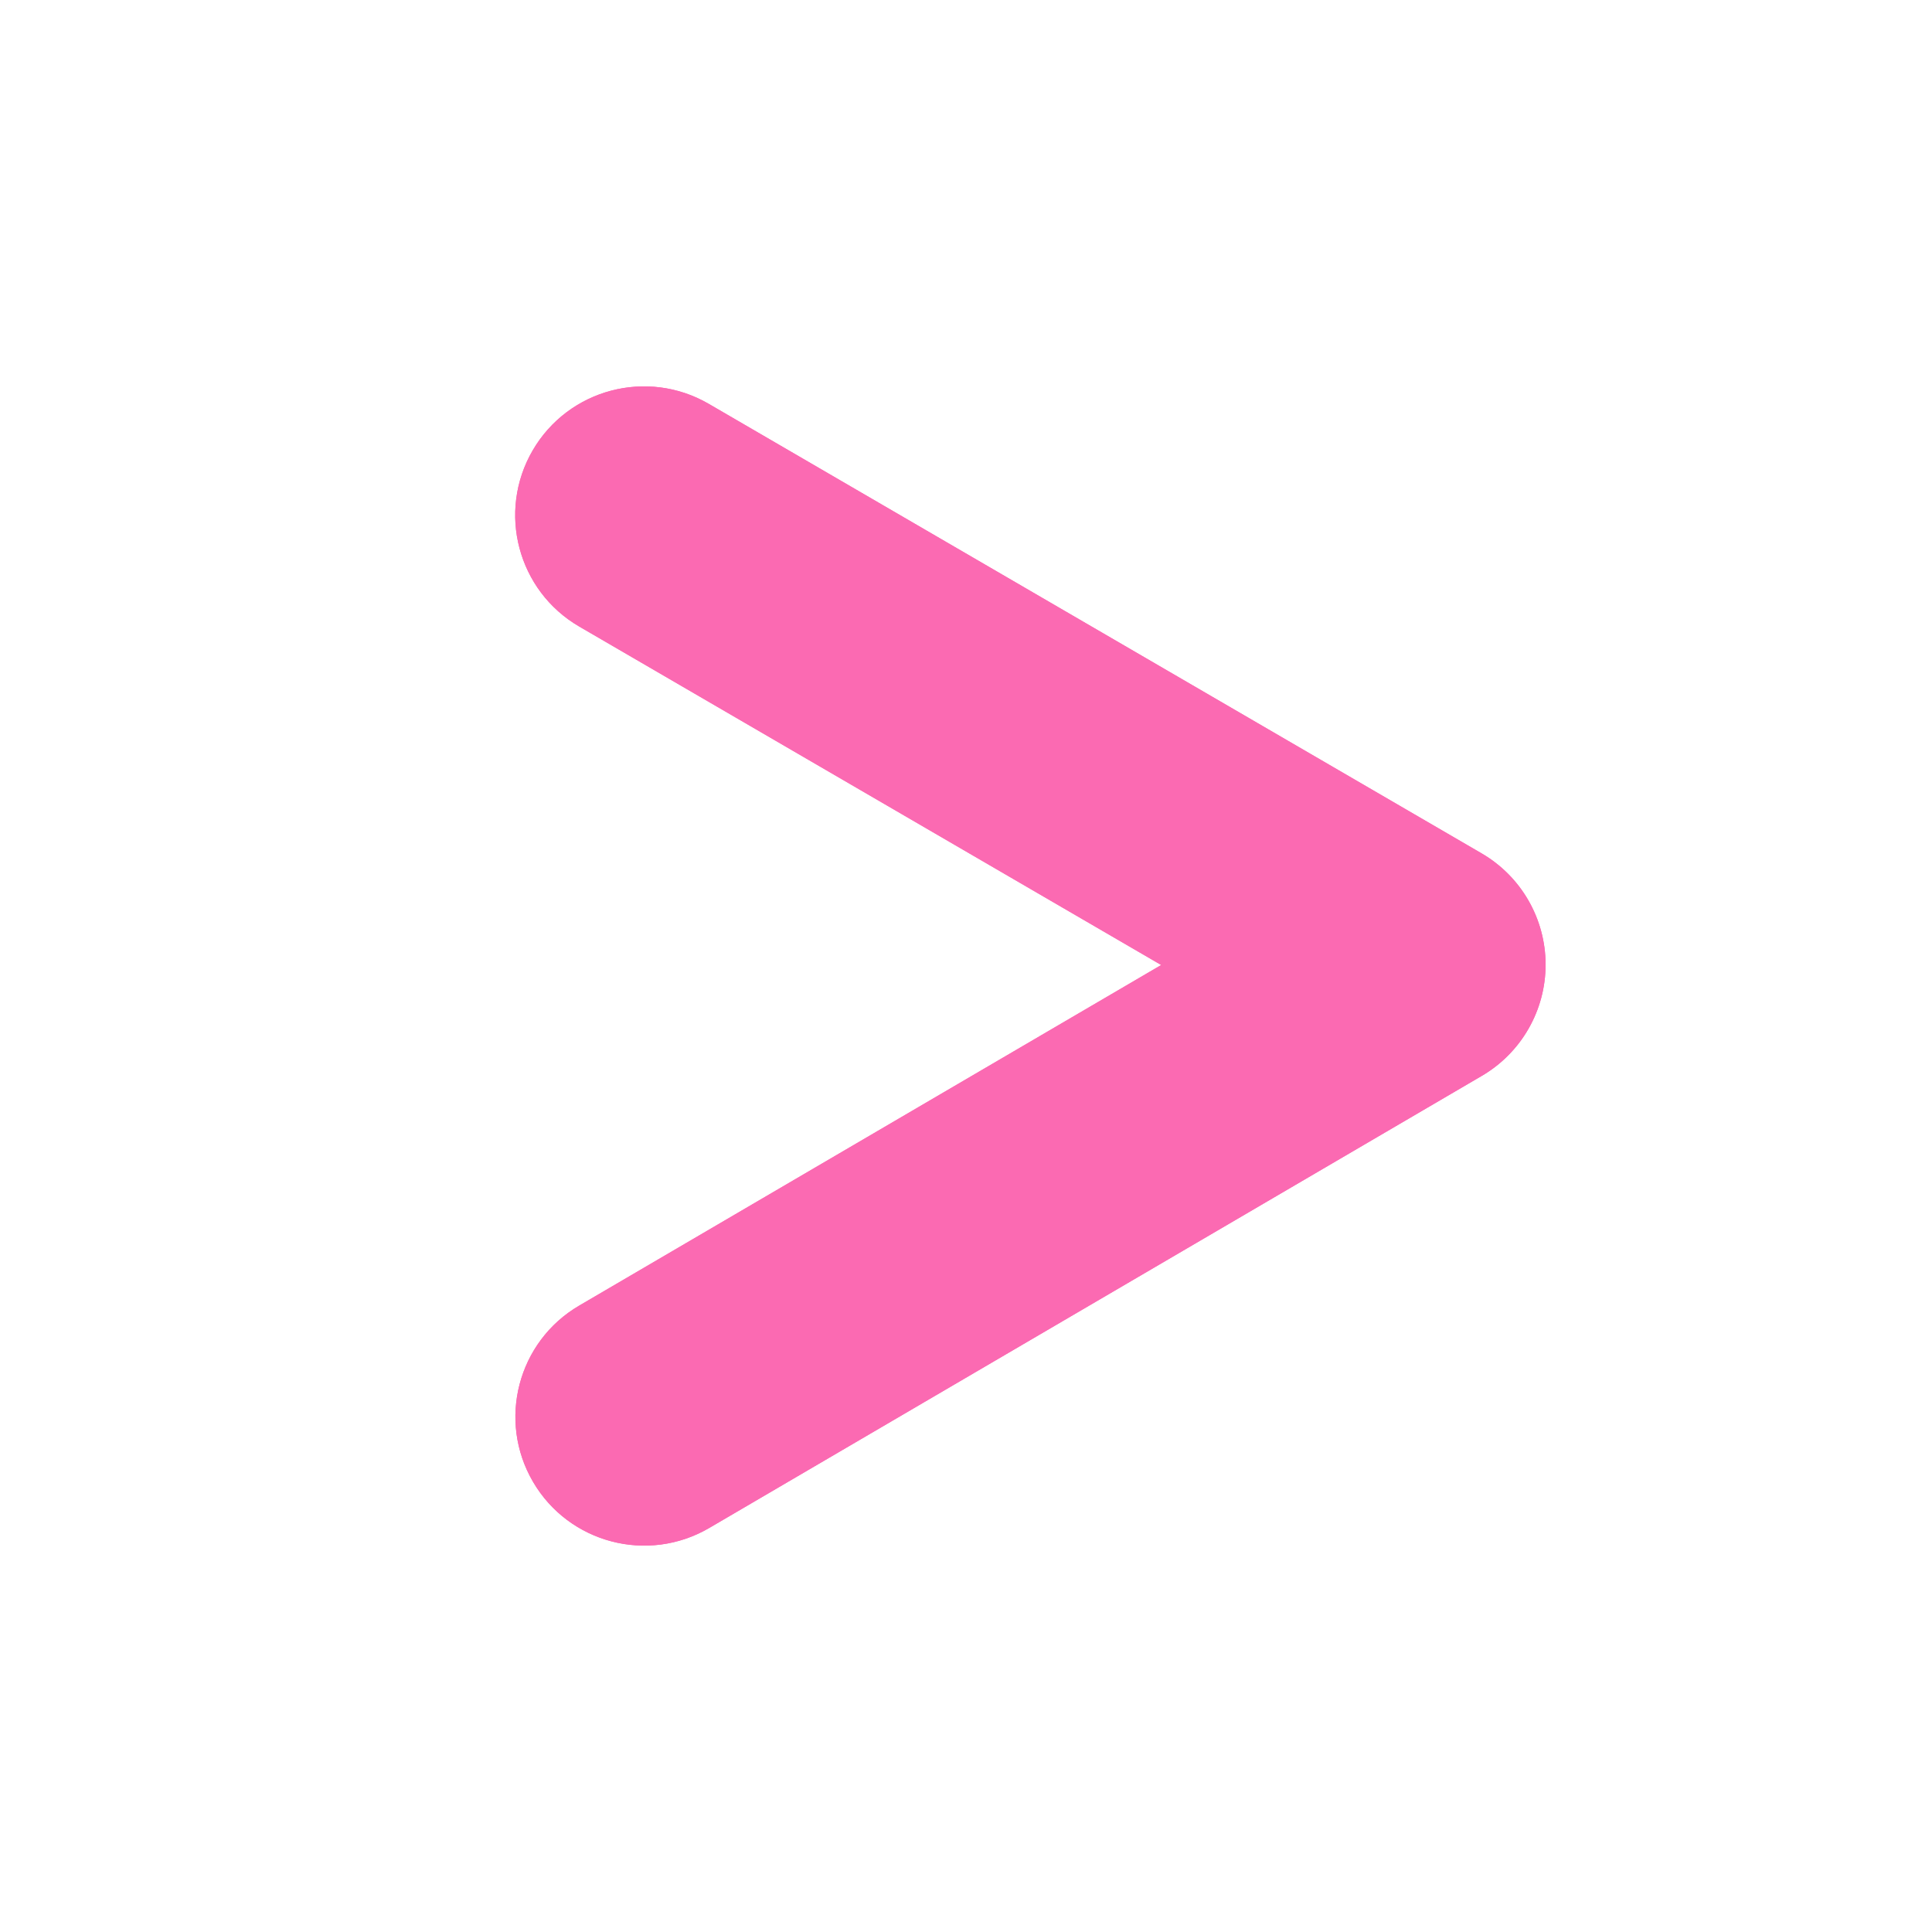 <svg width="108" height="108" viewBox="0 0 108 108" fill="none" xmlns="http://www.w3.org/2000/svg">
<path d="M29.776 25.18C27.777 28.618 28.943 33.025 32.38 35.024L64.912 53.945L32.375 72.986C28.943 74.994 27.789 79.405 29.798 82.837C31.806 86.269 36.216 87.423 39.648 85.414L82.837 60.14C85.046 58.846 86.403 56.476 86.4 53.916C86.396 51.355 85.033 48.989 82.82 47.702L39.62 22.576C36.182 20.577 31.775 21.743 29.776 25.18Z" fill="#FB6AB2"/>
<path fill-rule="evenodd" clip-rule="evenodd" d="M29.776 25.18C27.777 28.618 28.943 33.025 32.38 35.024L64.912 53.945L32.375 72.986C28.943 74.994 27.789 79.405 29.798 82.837C31.806 86.269 36.216 87.423 39.648 85.414L82.837 60.14C85.046 58.846 86.403 56.476 86.4 53.916C86.396 51.355 85.033 48.989 82.82 47.702L39.62 22.576C36.182 20.577 31.775 21.743 29.776 25.18Z" fill="#FB6AB2"/>
</svg>
